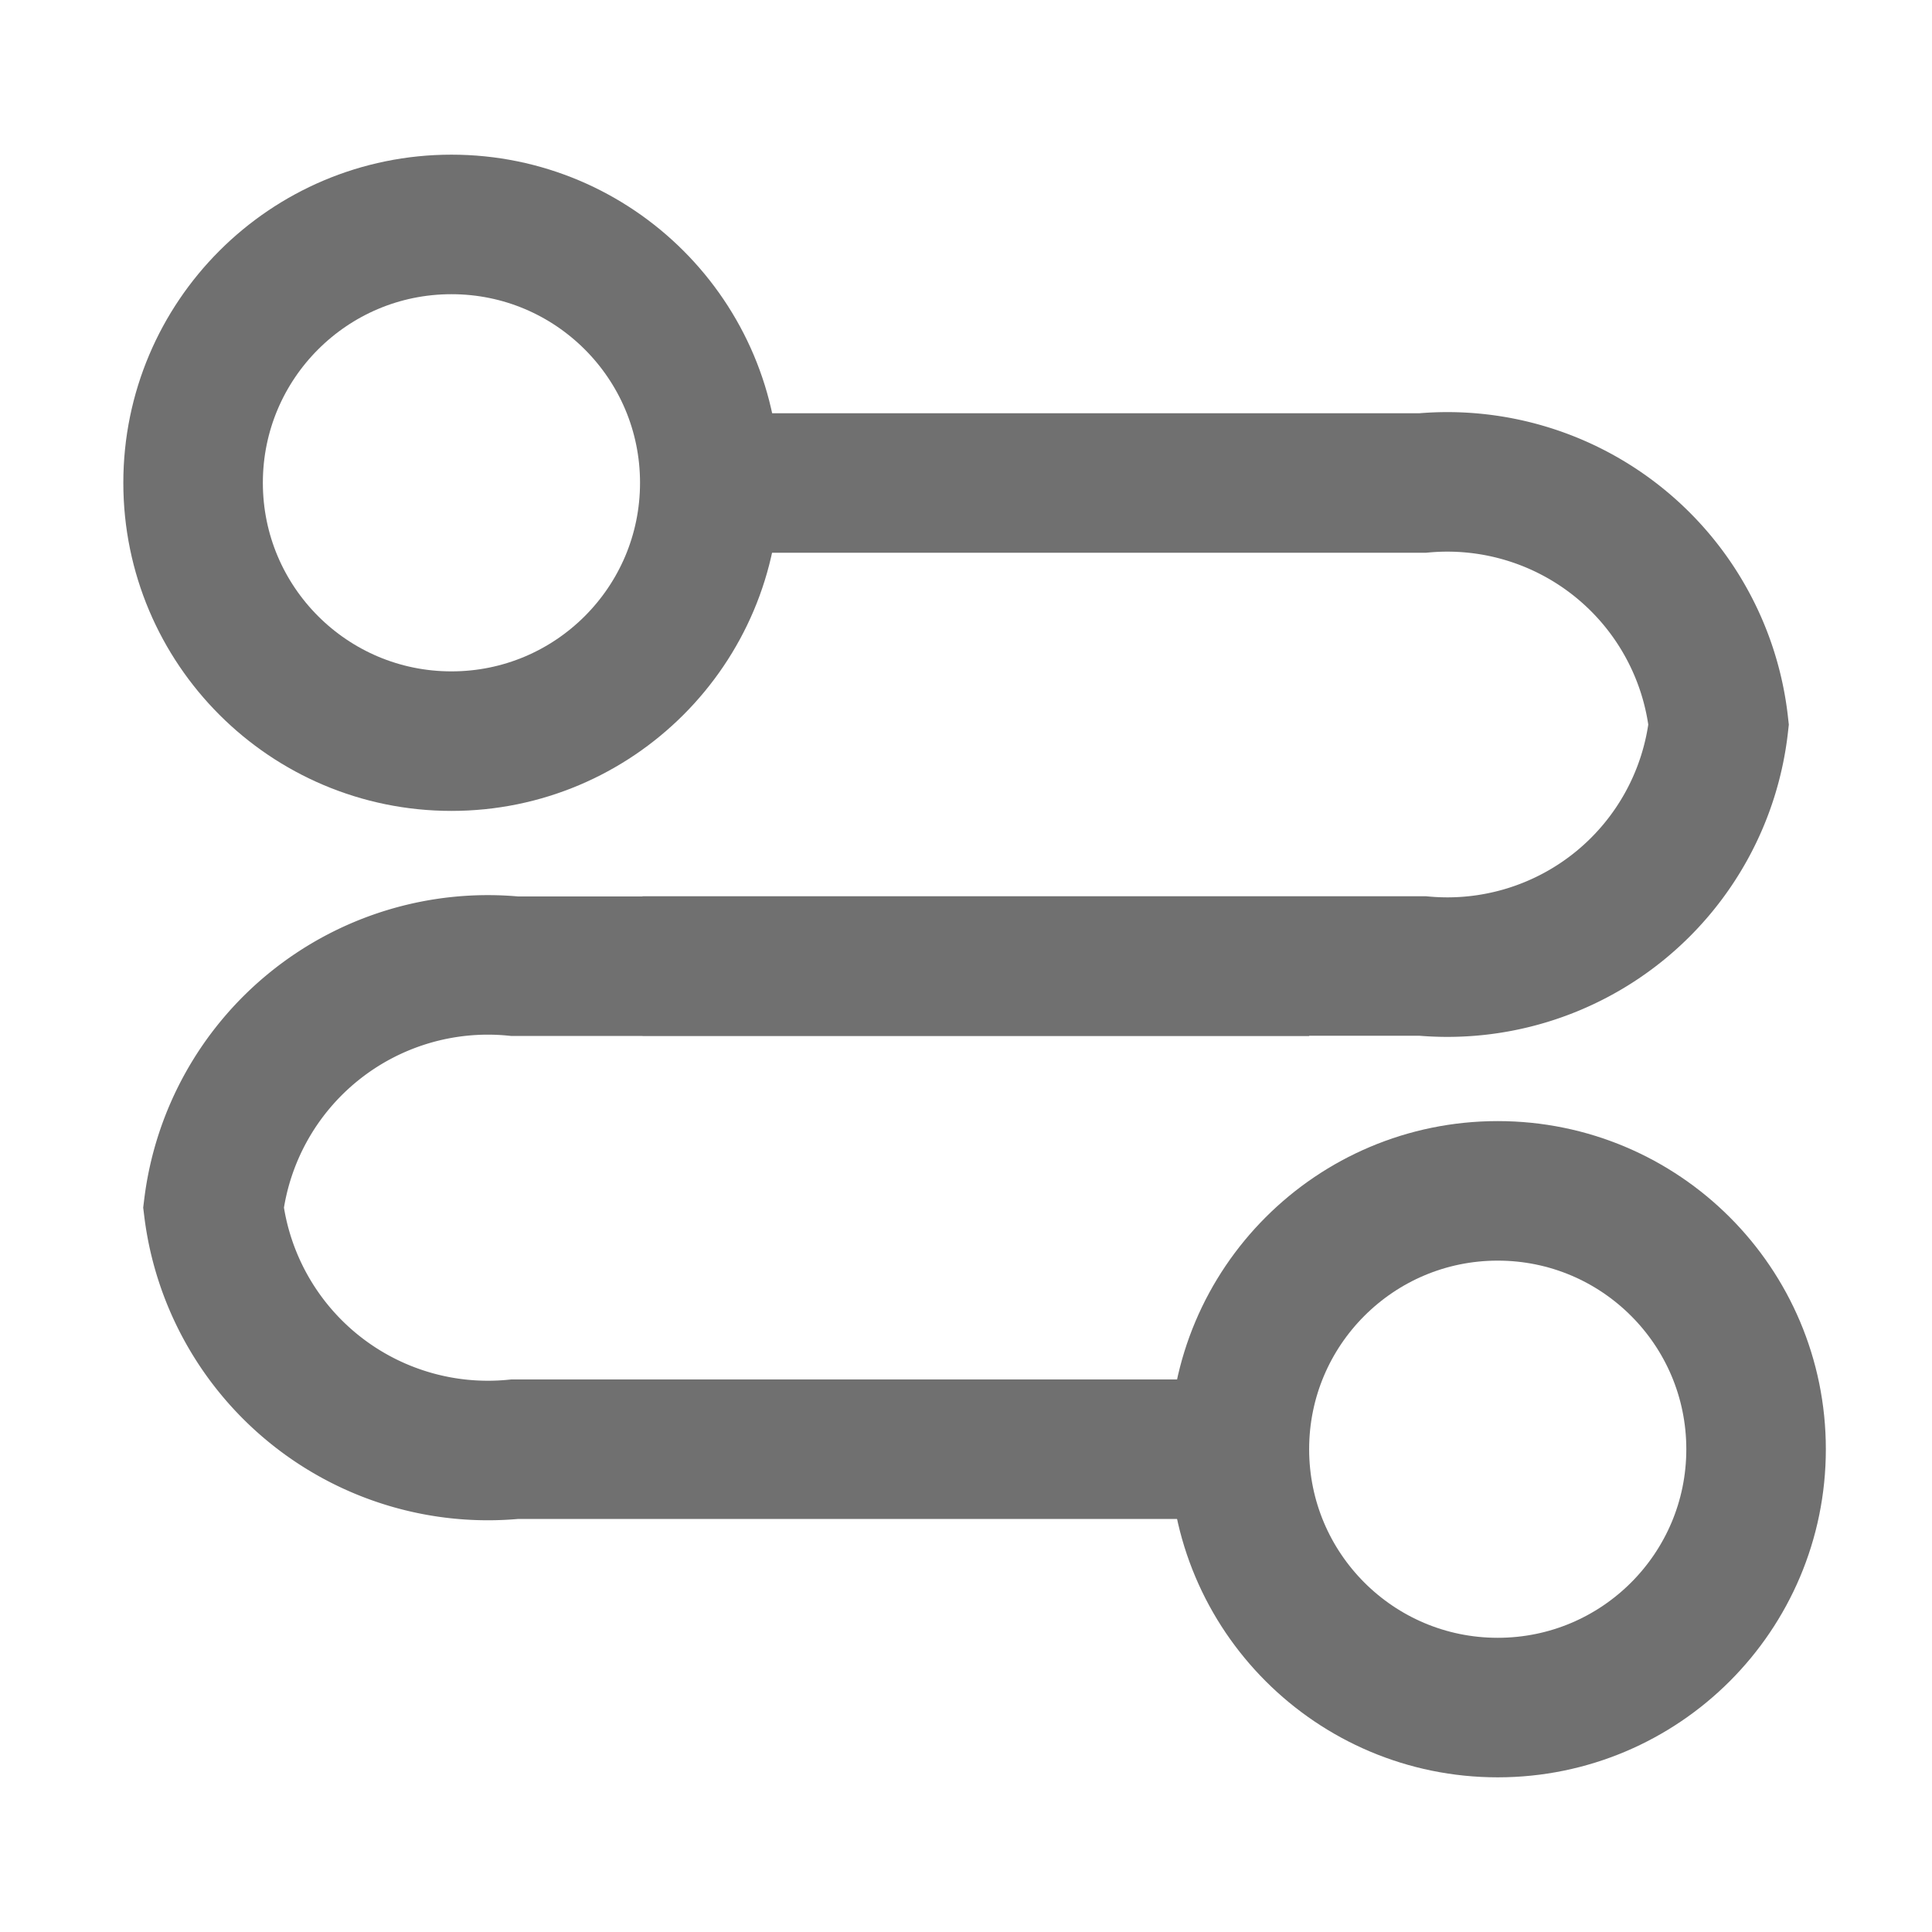 <svg xmlns="http://www.w3.org/2000/svg" width="18" height="18" viewBox="0 0 18 18">
  <defs>
    <style>
      .cls-1 {
        fill: #fff;
        opacity: 0;
      }

      .cls-1, .cls-2, .cls-3 {
        stroke: #707070;
      }

      .cls-2, .cls-3, .cls-5 {
        fill: none;
      }

      .cls-2 {
        stroke-miterlimit: 10;
      }

      .cls-2, .cls-3 {
        stroke-width: 1.3px;
      }

      .cls-4 {
        stroke: none;
      }
    </style>
  </defs>
  <g id="组_17070" data-name="组 17070" transform="translate(-926 -370)">
    <g id="矩形_3844" data-name="矩形 3844" class="cls-1" transform="translate(926 370)">
      <rect class="cls-4" width="18" height="18"/>
      <rect class="cls-5" x="0.5" y="0.5" width="17" height="17"/>
    </g>
    <g id="组_17053" data-name="组 17053" transform="translate(930.223 384.159) rotate(-90)">
      <g id="组_17052" data-name="组 17052" transform="translate(0.657 -2.234)">
        <path id="路径_8108" data-name="路径 8108" class="cls-2" d="M4.5,0V7.268a2.543,2.543,0,0,1-2.251,2.758h0A2.543,2.543,0,0,1,0,7.268V0" transform="translate(4.502 3.997)"/>
        <path id="路径_8109" data-name="路径 8109" class="cls-2" d="M0,10.206v-7.4A2.576,2.576,0,0,1,2.251,0h0A2.576,2.576,0,0,1,4.5,2.808v7.4"/>
      </g>
      <g id="椭圆_1038" data-name="椭圆 1038" class="cls-3" transform="translate(6.604 -3.074)">
        <circle class="cls-4" cx="3.057" cy="3.057" r="3.057"/>
        <circle class="cls-5" cx="3.057" cy="3.057" r="2.407"/>
      </g>
      <g id="椭圆_1039" data-name="椭圆 1039" class="cls-3" transform="translate(-2.4 6.674)">
        <circle class="cls-4" cx="3.057" cy="3.057" r="3.057"/>
        <circle class="cls-5" cx="3.057" cy="3.057" r="2.407"/>
      </g>
    </g>
  </g>
</svg>

